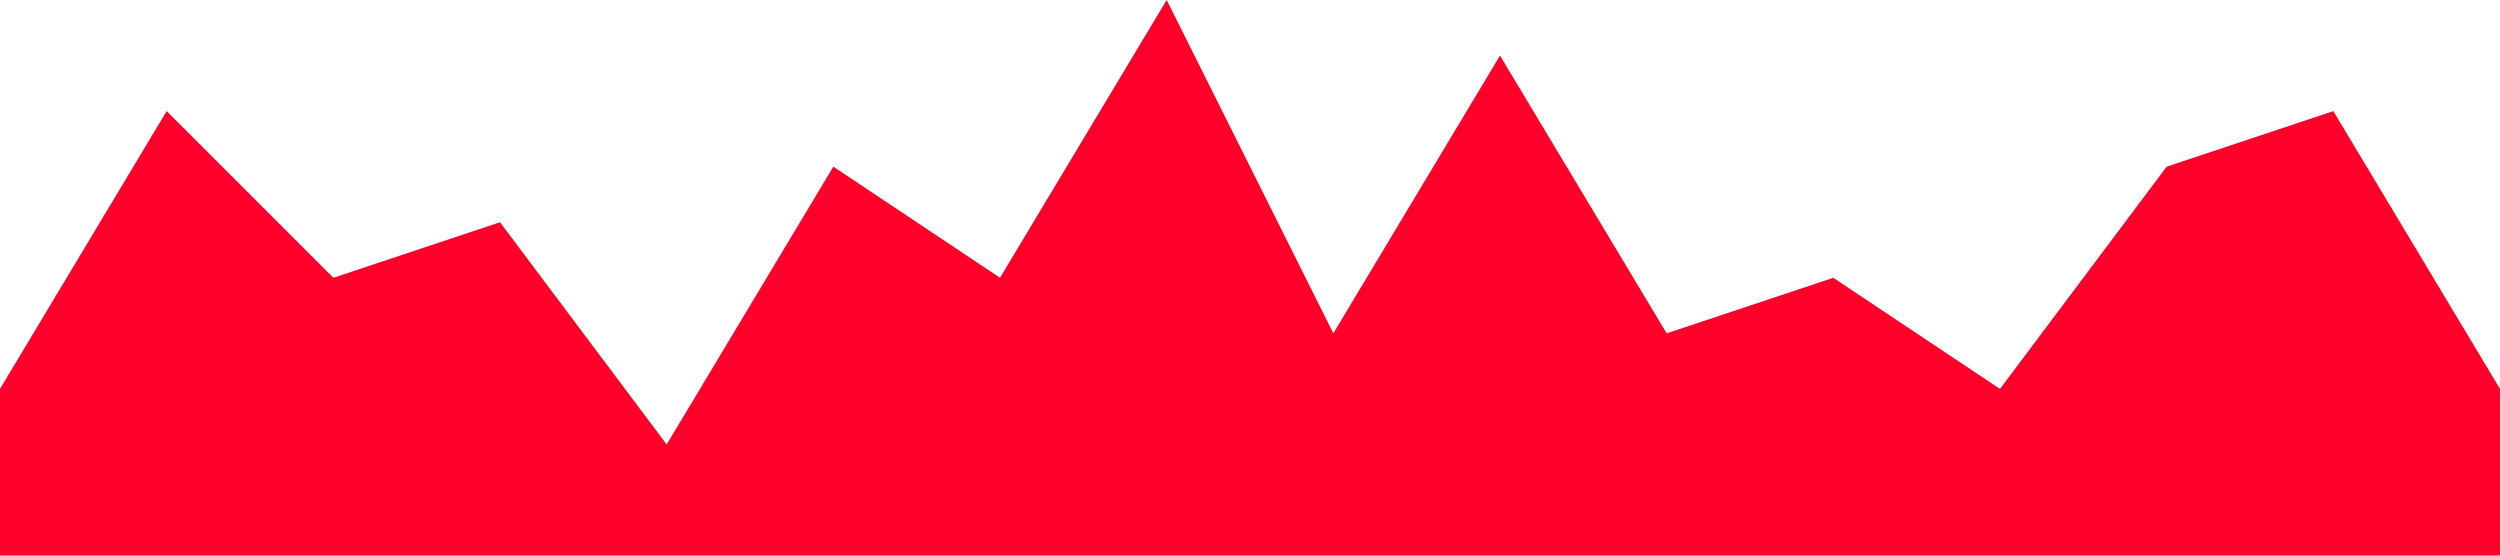 <?xml version="1.0" standalone="no"?><svg xmlns="http://www.w3.org/2000/svg" viewBox="0 0 1440 320"><path fill="#ff002b" fill-opacity="1" d="M0,224L96,64L192,160L288,128L384,256L480,96L576,160L672,0L768,192L864,32L960,192L1056,160L1152,224L1248,96L1344,64L1440,224L1440,320L1344,320L1248,320L1152,320L1056,320L960,320L864,320L768,320L672,320L576,320L480,320L384,320L288,320L192,320L96,320L0,320Z"></path></svg>